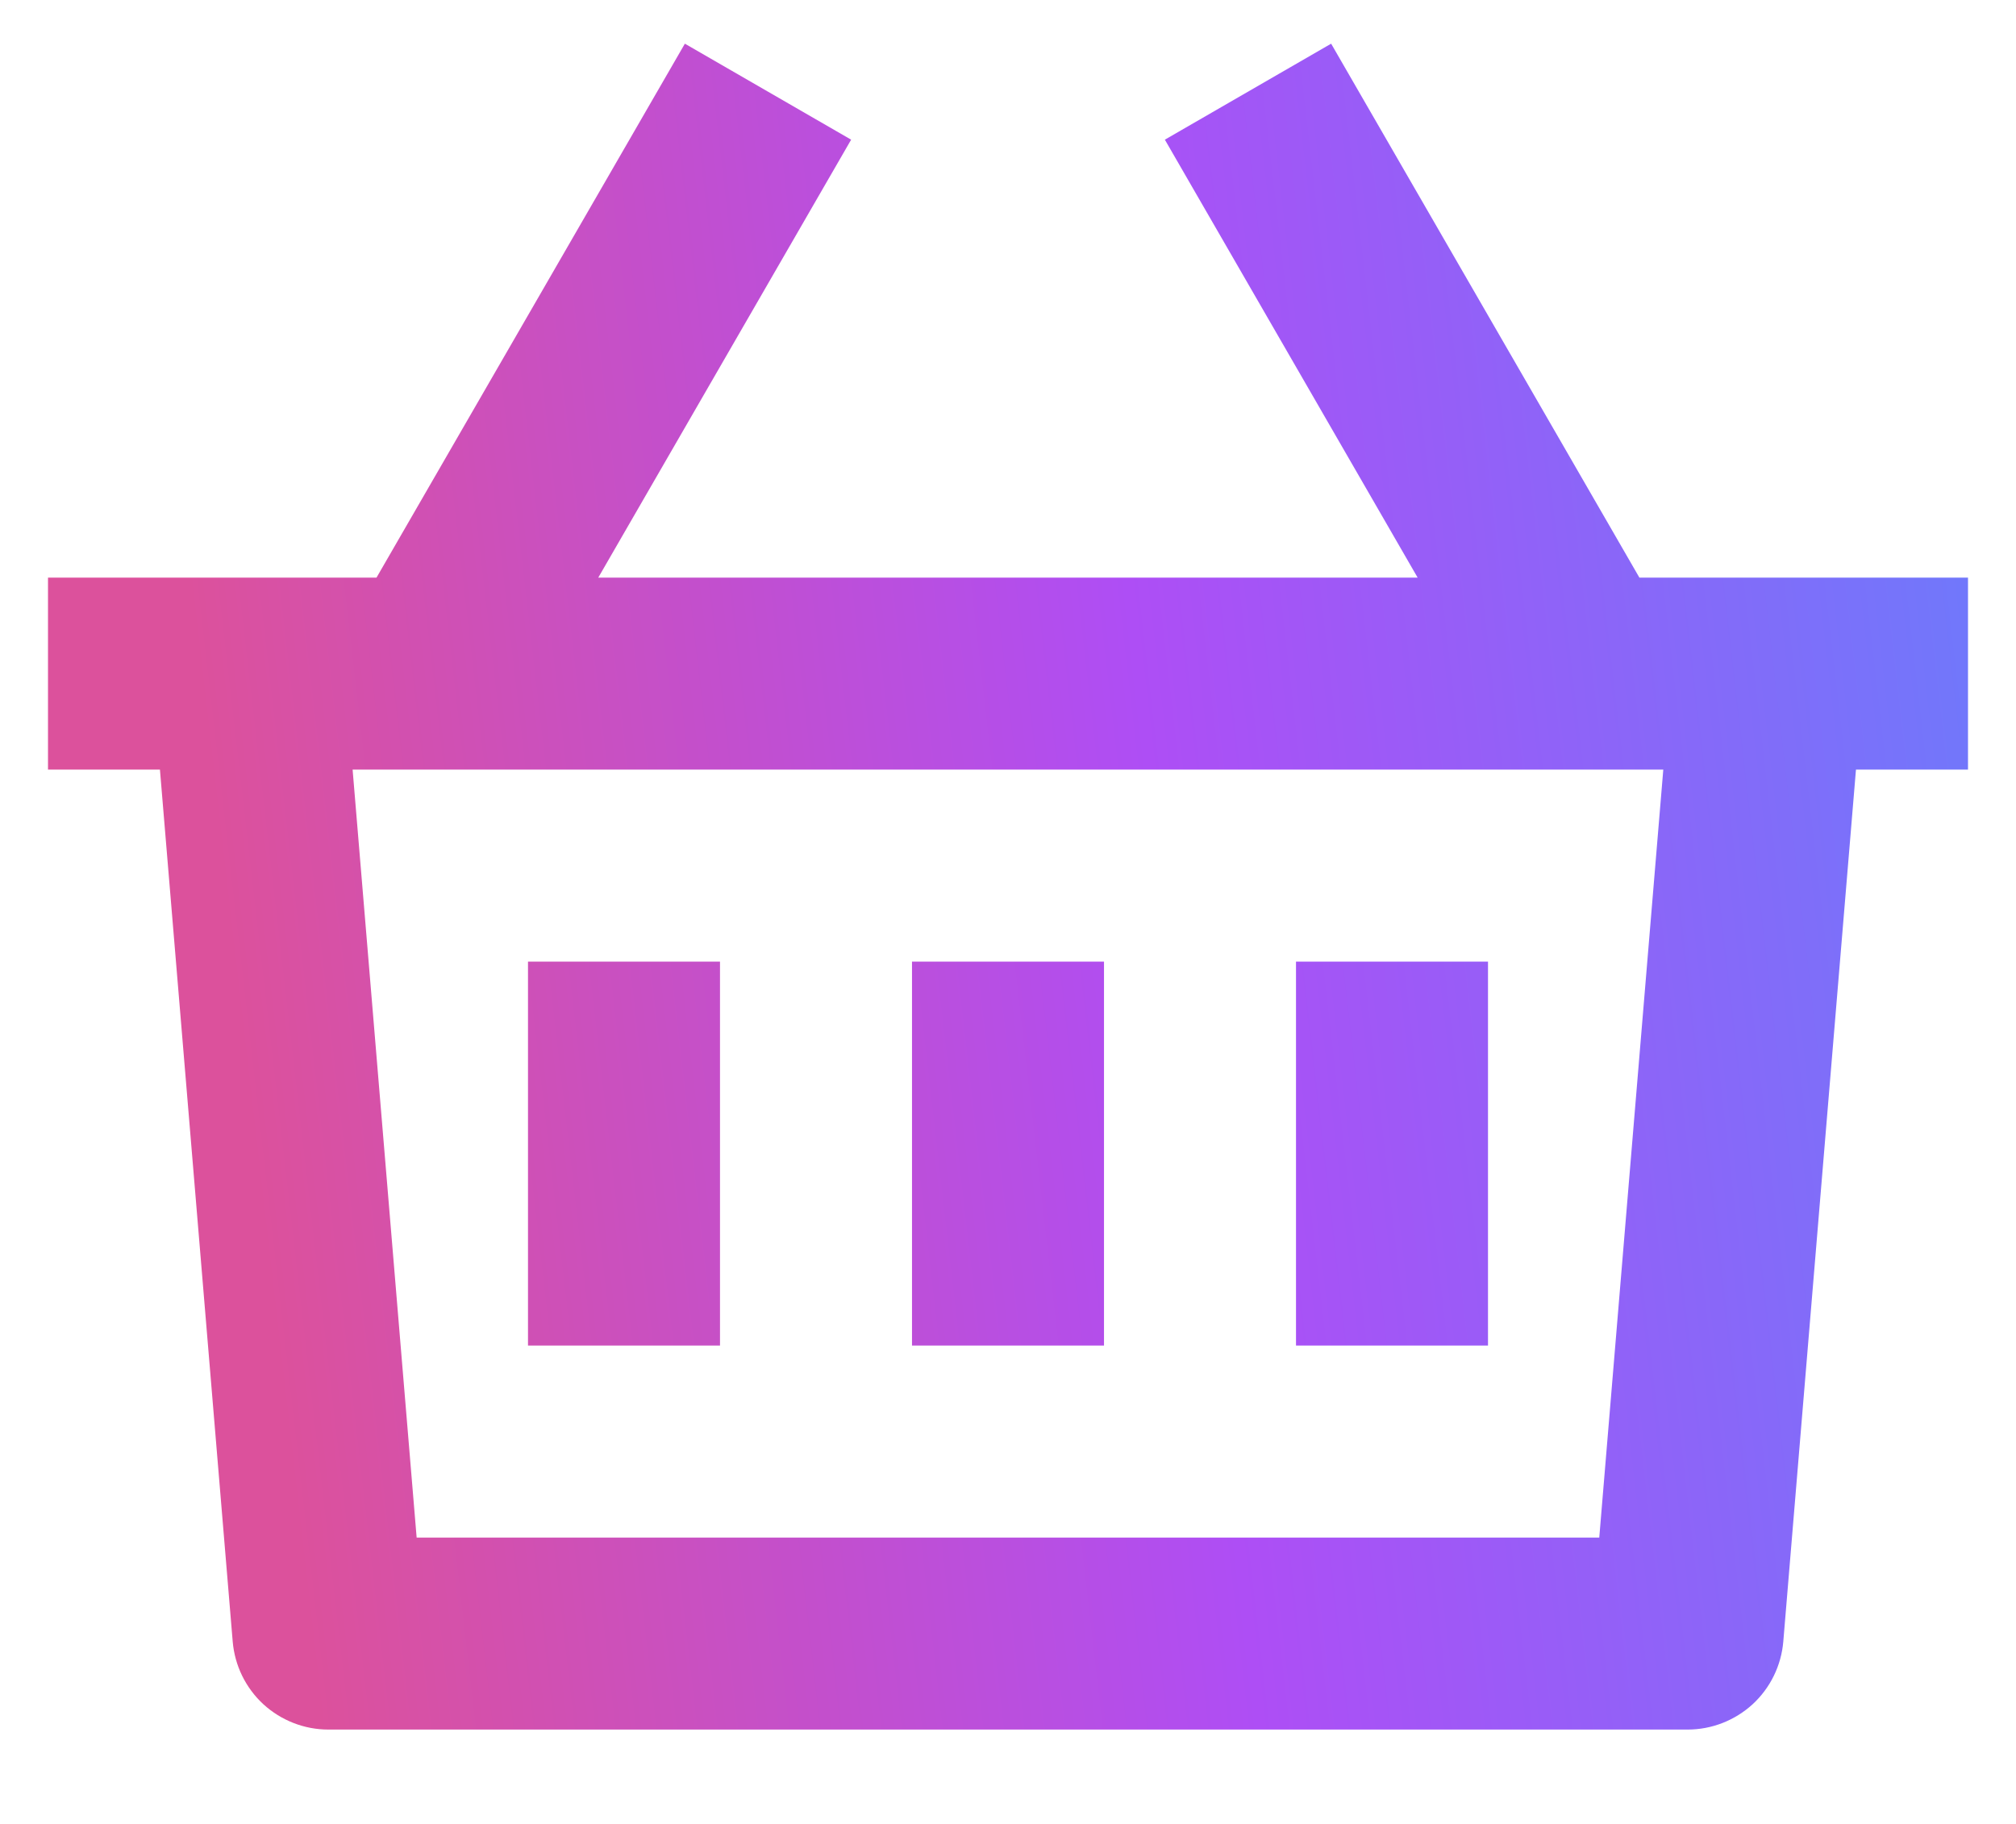 <svg width="21" height="19" viewBox="0 0 21 19" fill="none" xmlns="http://www.w3.org/2000/svg">
<path d="M13.866 0.455L17.077 6.017H20.5V8.017H19.333L18.576 17.1C18.555 17.35 18.441 17.583 18.257 17.753C18.072 17.922 17.831 18.017 17.58 18.017H3.42C3.169 18.017 2.928 17.922 2.743 17.753C2.559 17.583 2.445 17.35 2.424 17.1L1.666 8.017H0.5V6.017H3.922L7.134 0.455L8.866 1.455L6.232 6.017H14.767L12.134 1.455L13.866 0.455ZM17.326 8.017H3.673L4.34 16.017H16.659L17.326 8.017ZM11.5 10.017V14.017H9.5V10.017H11.5ZM7.5 10.017V14.017H5.5V10.017H7.5ZM15.5 10.017V14.017H13.5V10.017H15.5Z" fill="url(#paint0_linear_1_23)"/>
<defs>
<linearGradient id="paint0_linear_1_23" x1="1.034" y1="18.017" x2="22.112" y2="15.591" gradientUnits="userSpaceOnUse">
<stop offset="0.107" stop-color="#DC519C"/>
<stop offset="0.566" stop-color="#AE4EF5"/>
<stop offset="1" stop-color="#6D7AFB"/>
</linearGradient>
</defs>
</svg>
